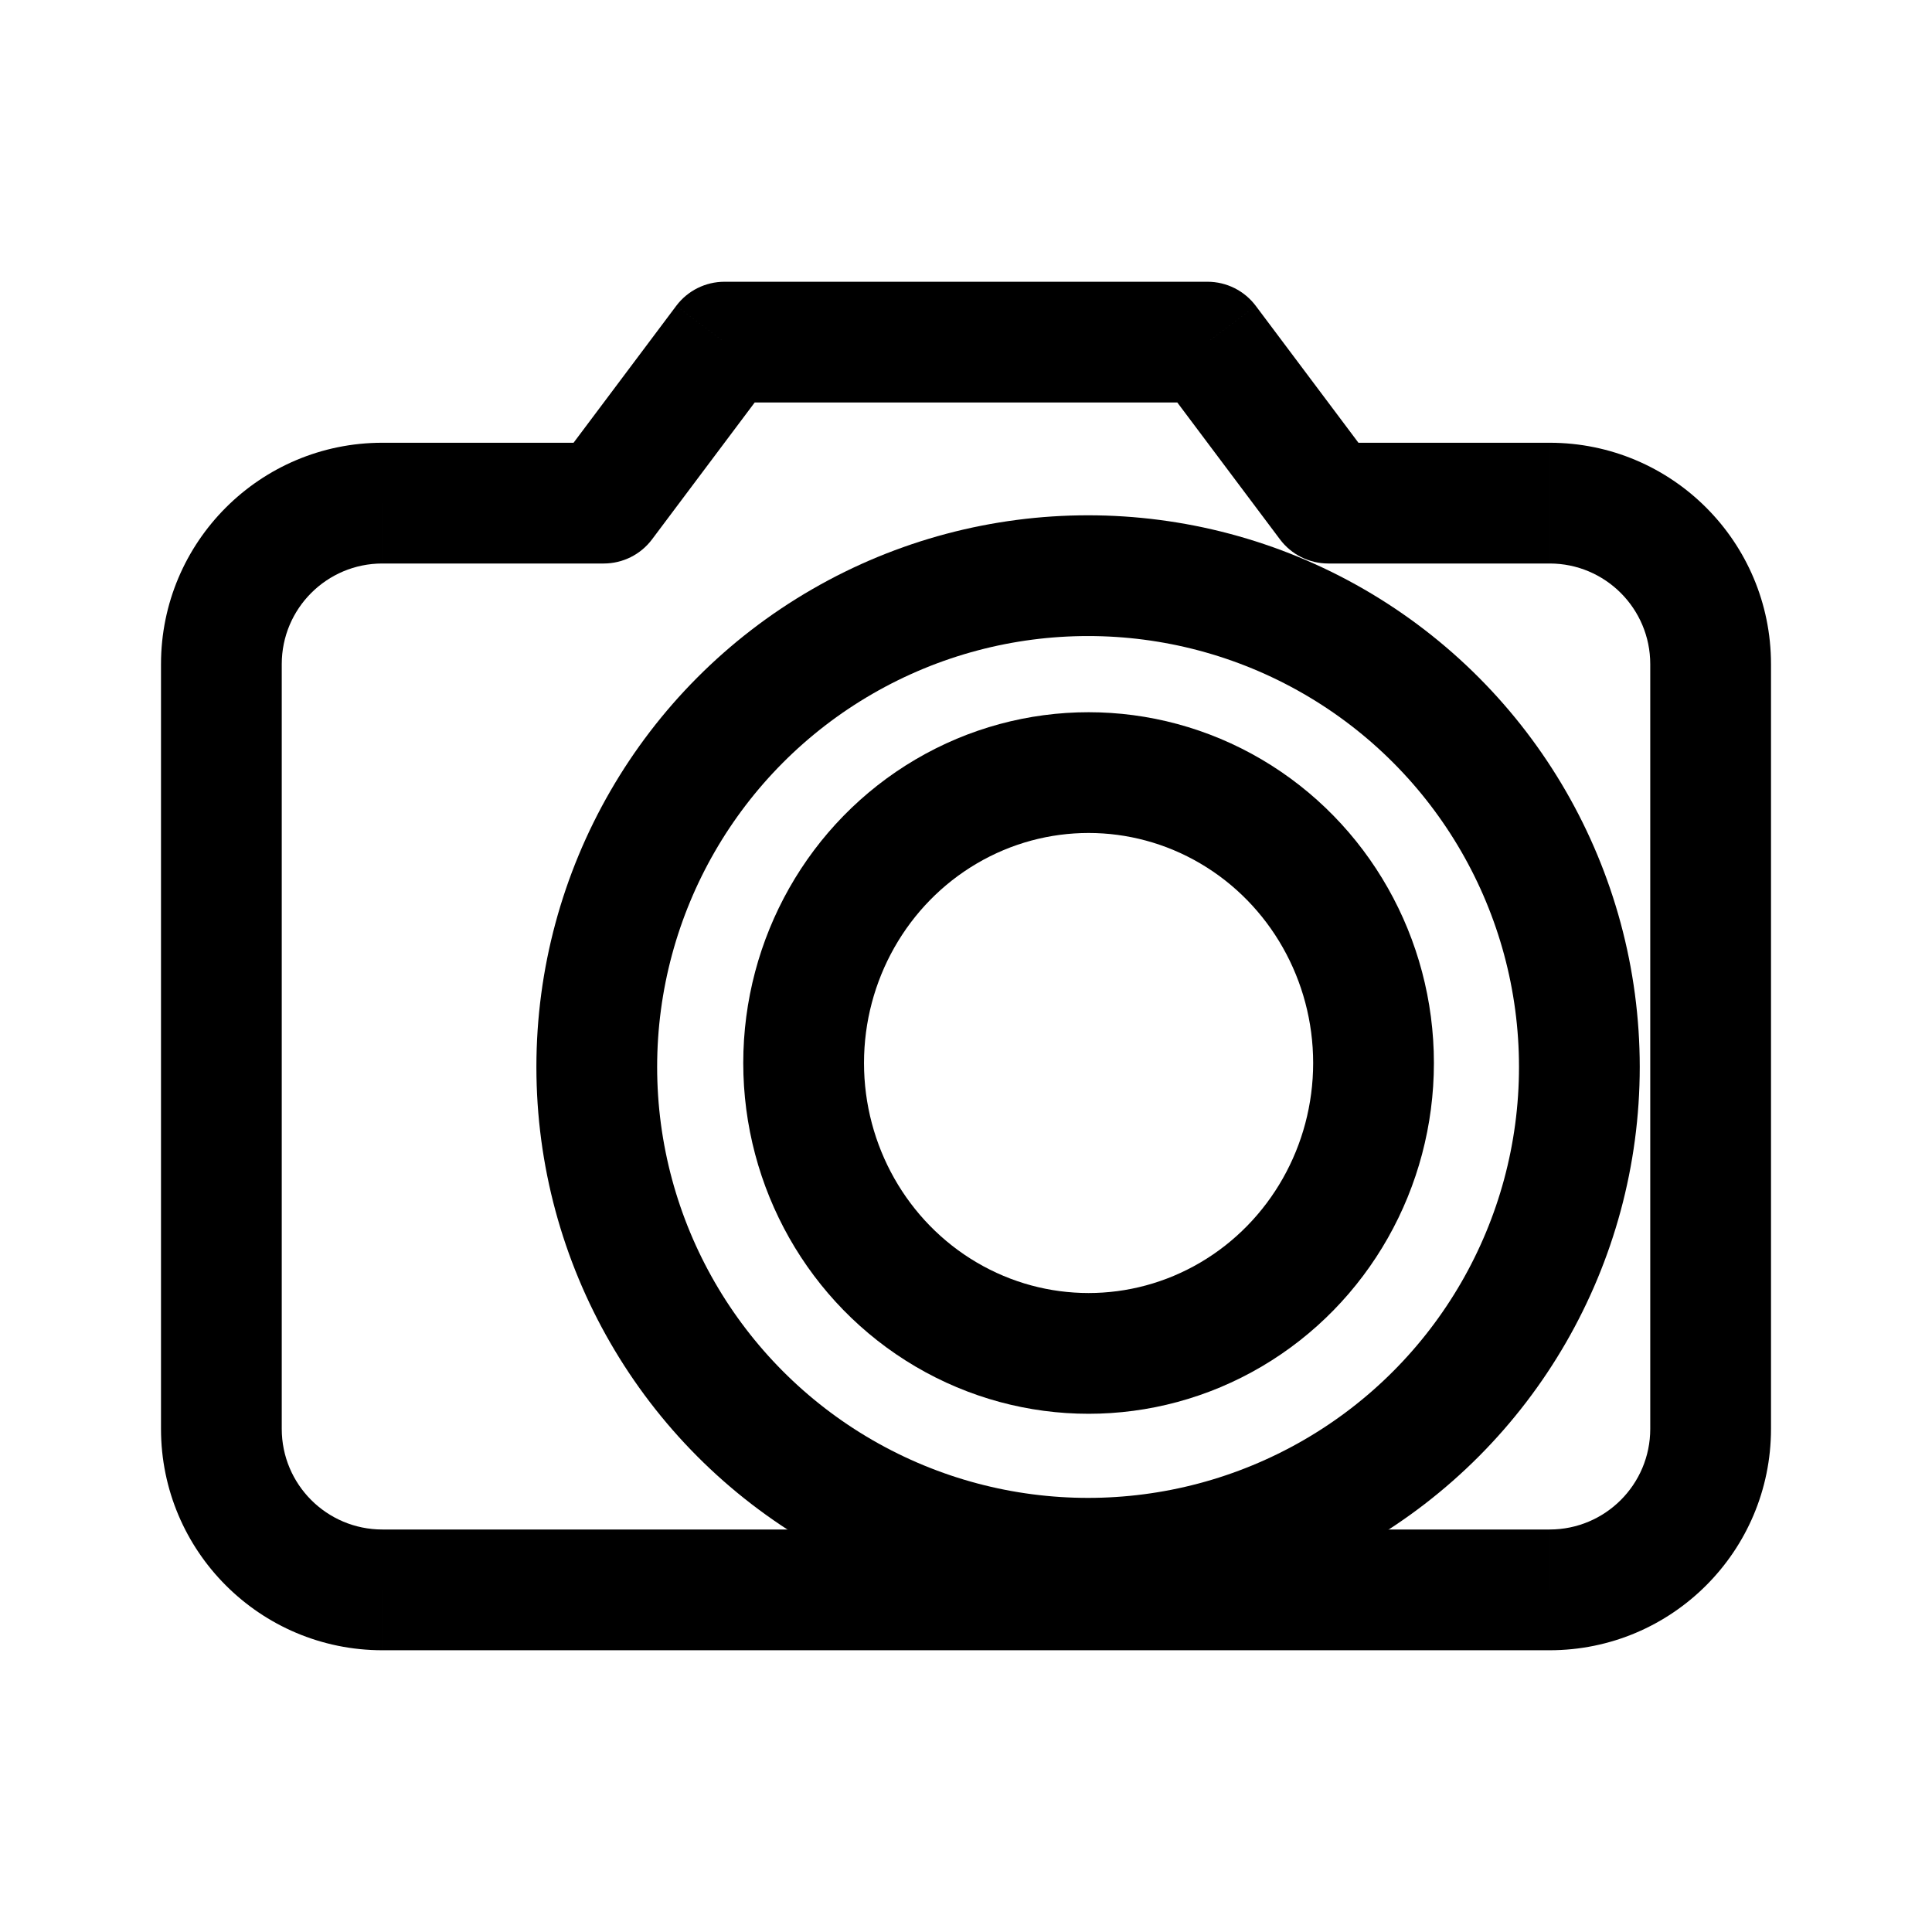 <?xml version="1.0" encoding="utf-8"?>
<!-- Generator: Adobe Illustrator 16.0.3, SVG Export Plug-In . SVG Version: 6.00 Build 0)  -->
<!DOCTYPE svg PUBLIC "-//W3C//DTD SVG 1.1//EN" "http://www.w3.org/Graphics/SVG/1.1/DTD/svg11.dtd">
<svg version="1.1" id="Capa_1" xmlns="http://www.w3.org/2000/svg" xmlns:xlink="http://www.w3.org/1999/xlink" x="0px" y="0px"
	 width="192px" height="192px" viewBox="0 0 192 192" enable-background="new 0 0 192 192" xml:space="preserve">
<path d="M60,50v6c1.889,0,3.667-0.889,4.8-2.4L60,50z M72,34v-6c-1.889,0-3.667,0.889-4.8,2.4L72,34z M132,50l-4.8,3.6
	c1.133,1.511,2.911,2.4,4.8,2.4V50z M120,34l4.8-3.6c-1.133-1.511-2.911-2.4-4.8-2.4V34z M164,66v76h12V66H164z M154,152H38v12h116
	V152z M28,142V66H16v76H28z M38,56h22V44H38V56z M64.8,53.6l12-16l-9.6-7.2l-12,16L64.8,53.6z M132,56h22V44h-22V56z M136.8,46.4
	l-12-16l-9.6,7.2l12,16L136.8,46.4z M120,28H72v12h48V28z M38,152c-5.523,0-10-4.477-10-10H16c0,12.15,9.85,22,22,22V152z M164,142
	c0,5.523-4.477,10-10,10v12c12.15,0,22-9.85,22-22H164z M176,66c0-12.15-9.85-22-22-22v12c5.523,0,10,4.477,10,10H176z M28,66
	c0-5.523,4.477-10,10-10V44c-12.15,0-22,9.85-22,22H28z"/>
<circle fill="none" stroke="#000000" stroke-width="12" stroke-linecap="round" stroke-linejoin="round" cx="108.131" cy="106.034" r="48.825"/>
<ellipse fill="none" stroke="#000000" stroke-width="12" stroke-linecap="round" stroke-linejoin="round" cx="108.182" cy="105.64" rx="28.318" ry="28.86"/>
</svg>

